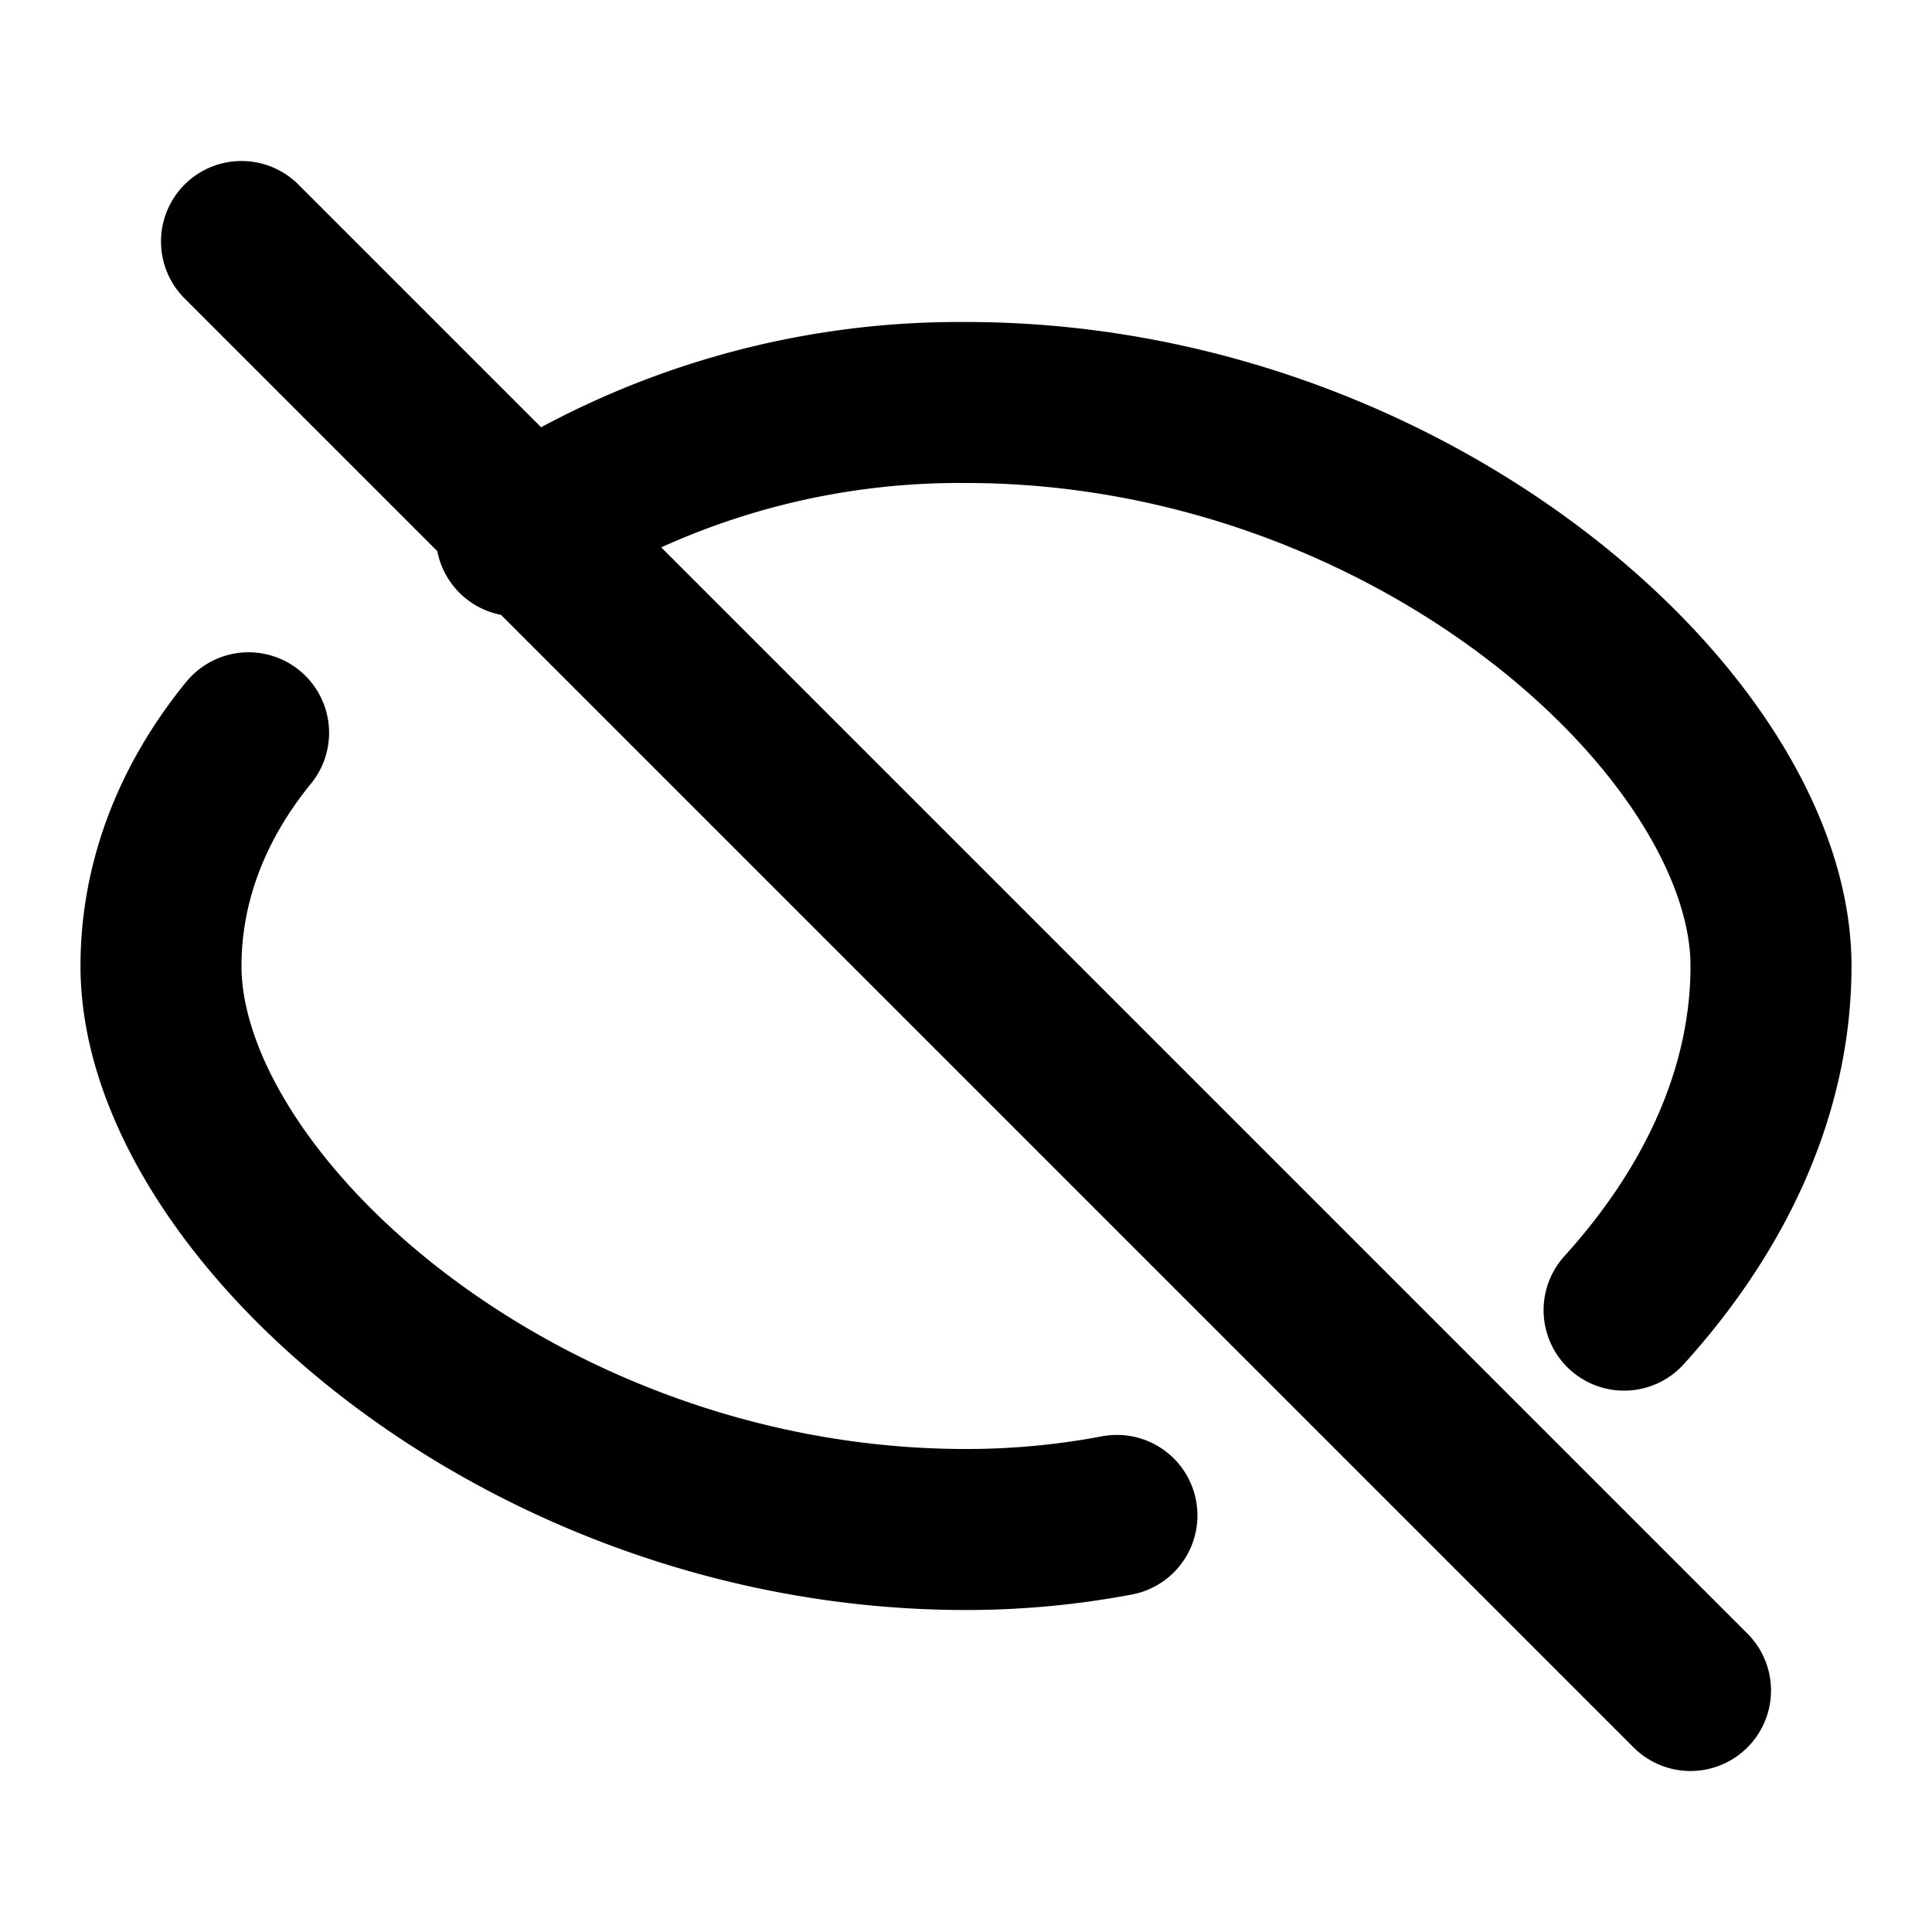 <!-- eye-slash.svg -->
<svg xmlns="http://www.w3.org/2000/svg" class="w-5 h-5" fill="none" viewBox="0 0 24 24" stroke="currentColor">
  <path stroke-linecap="round" stroke-linejoin="round" stroke-width="2" d="M13.875 18.825A10.05 10.05 0 0112 19c-5.523 0-10-4.03-10-7
           0-1.057.396-2.05 1.088-2.897m3.326-2.447A9.969 9.969 0 0112 5
           c5.523 0 10 4.03 10 7 0 1.543-.684 3.017-1.825 4.275M3 3l18 18"></path>
</svg>
